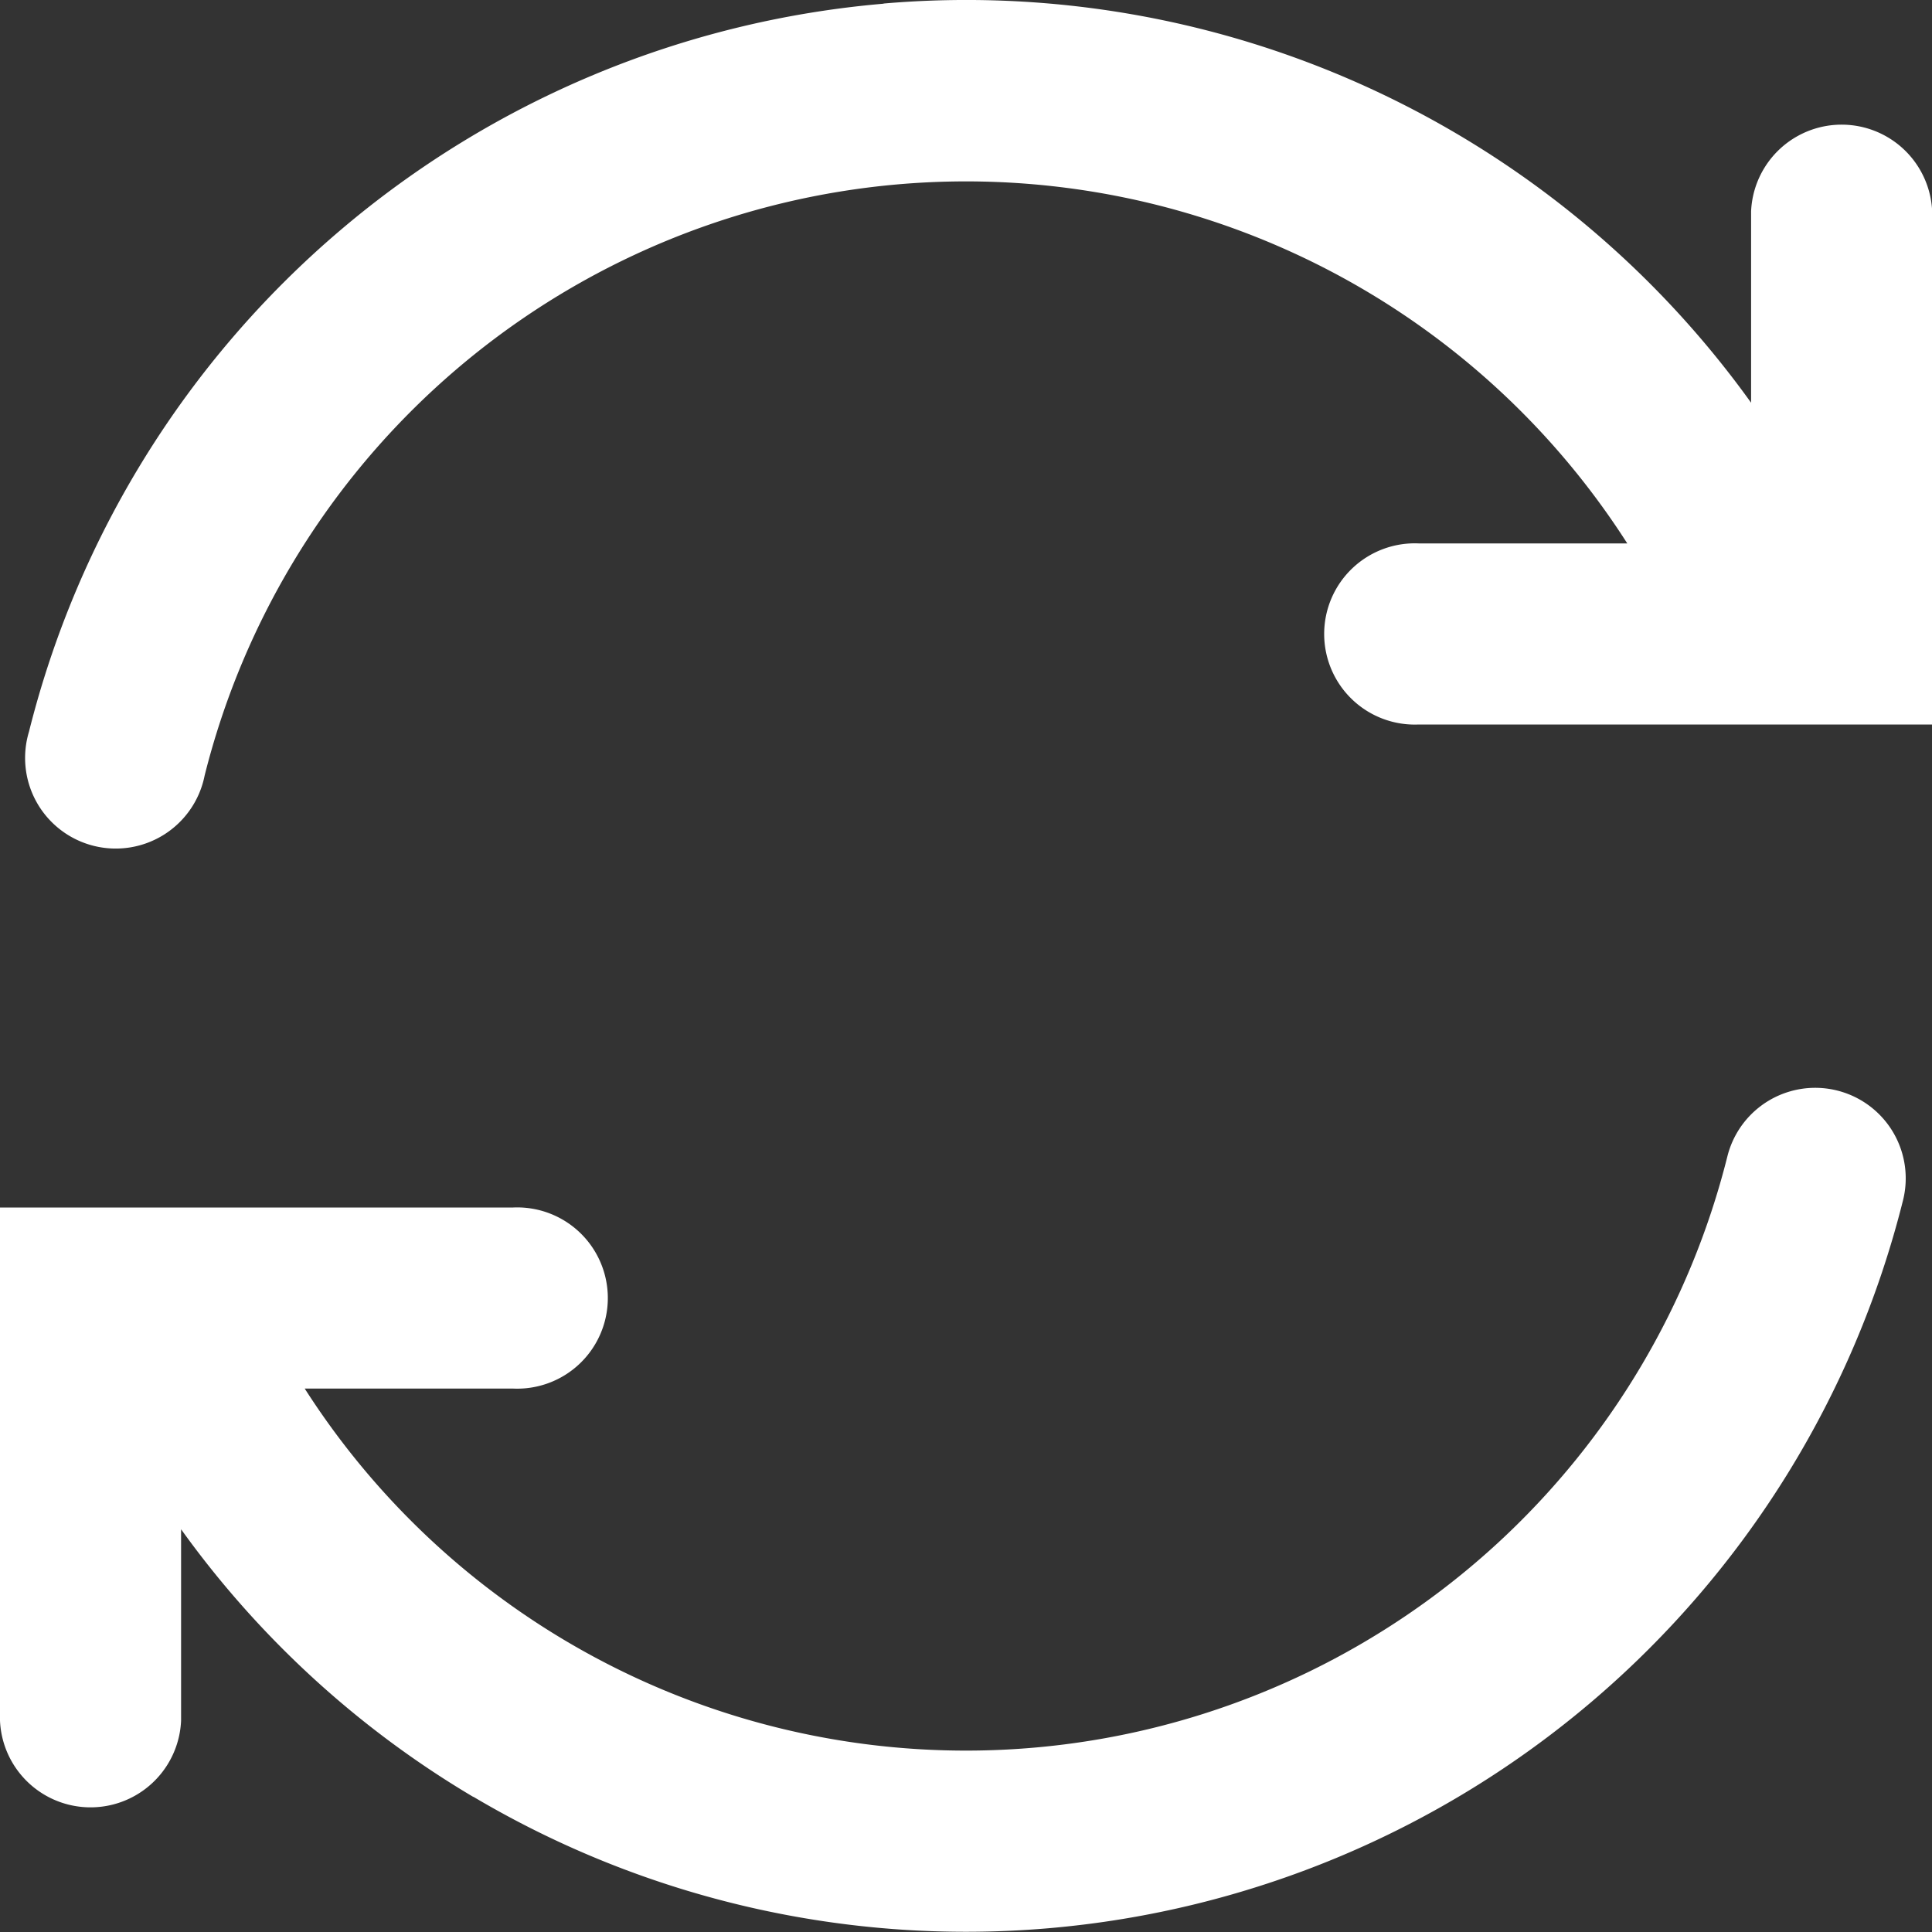 <svg xmlns="http://www.w3.org/2000/svg" width="11" height="11" fill="none">
  <rect width="100%" height="100%" fill="#333333" stroke="none"/>
  <path fill="#fff" fill-rule="evenodd" d="M5.032.02A5.5 5.5 0 0 1 9.97 2.293v-1.09a.516.516 0 0 1 1.031 0v2.922H8.078a.516.516 0 1 1 0-1.031h1.187a4.469 4.469 0 0 0-8.1 1.322.516.516 0 1 1-1-.25A5.5 5.5 0 0 1 5.031.021V.02ZM2.695 10.23a5.5 5.5 0 0 0 8.14-3.396.515.515 0 0 0-1-.25 4.469 4.469 0 0 1-8.1 1.322h1.187a.516.516 0 1 0 0-1.031H0v2.922a.516.516 0 0 0 1.031 0v-1.09a5.5 5.5 0 0 0 1.664 1.524Z" clip-rule="evenodd"/>
</svg>